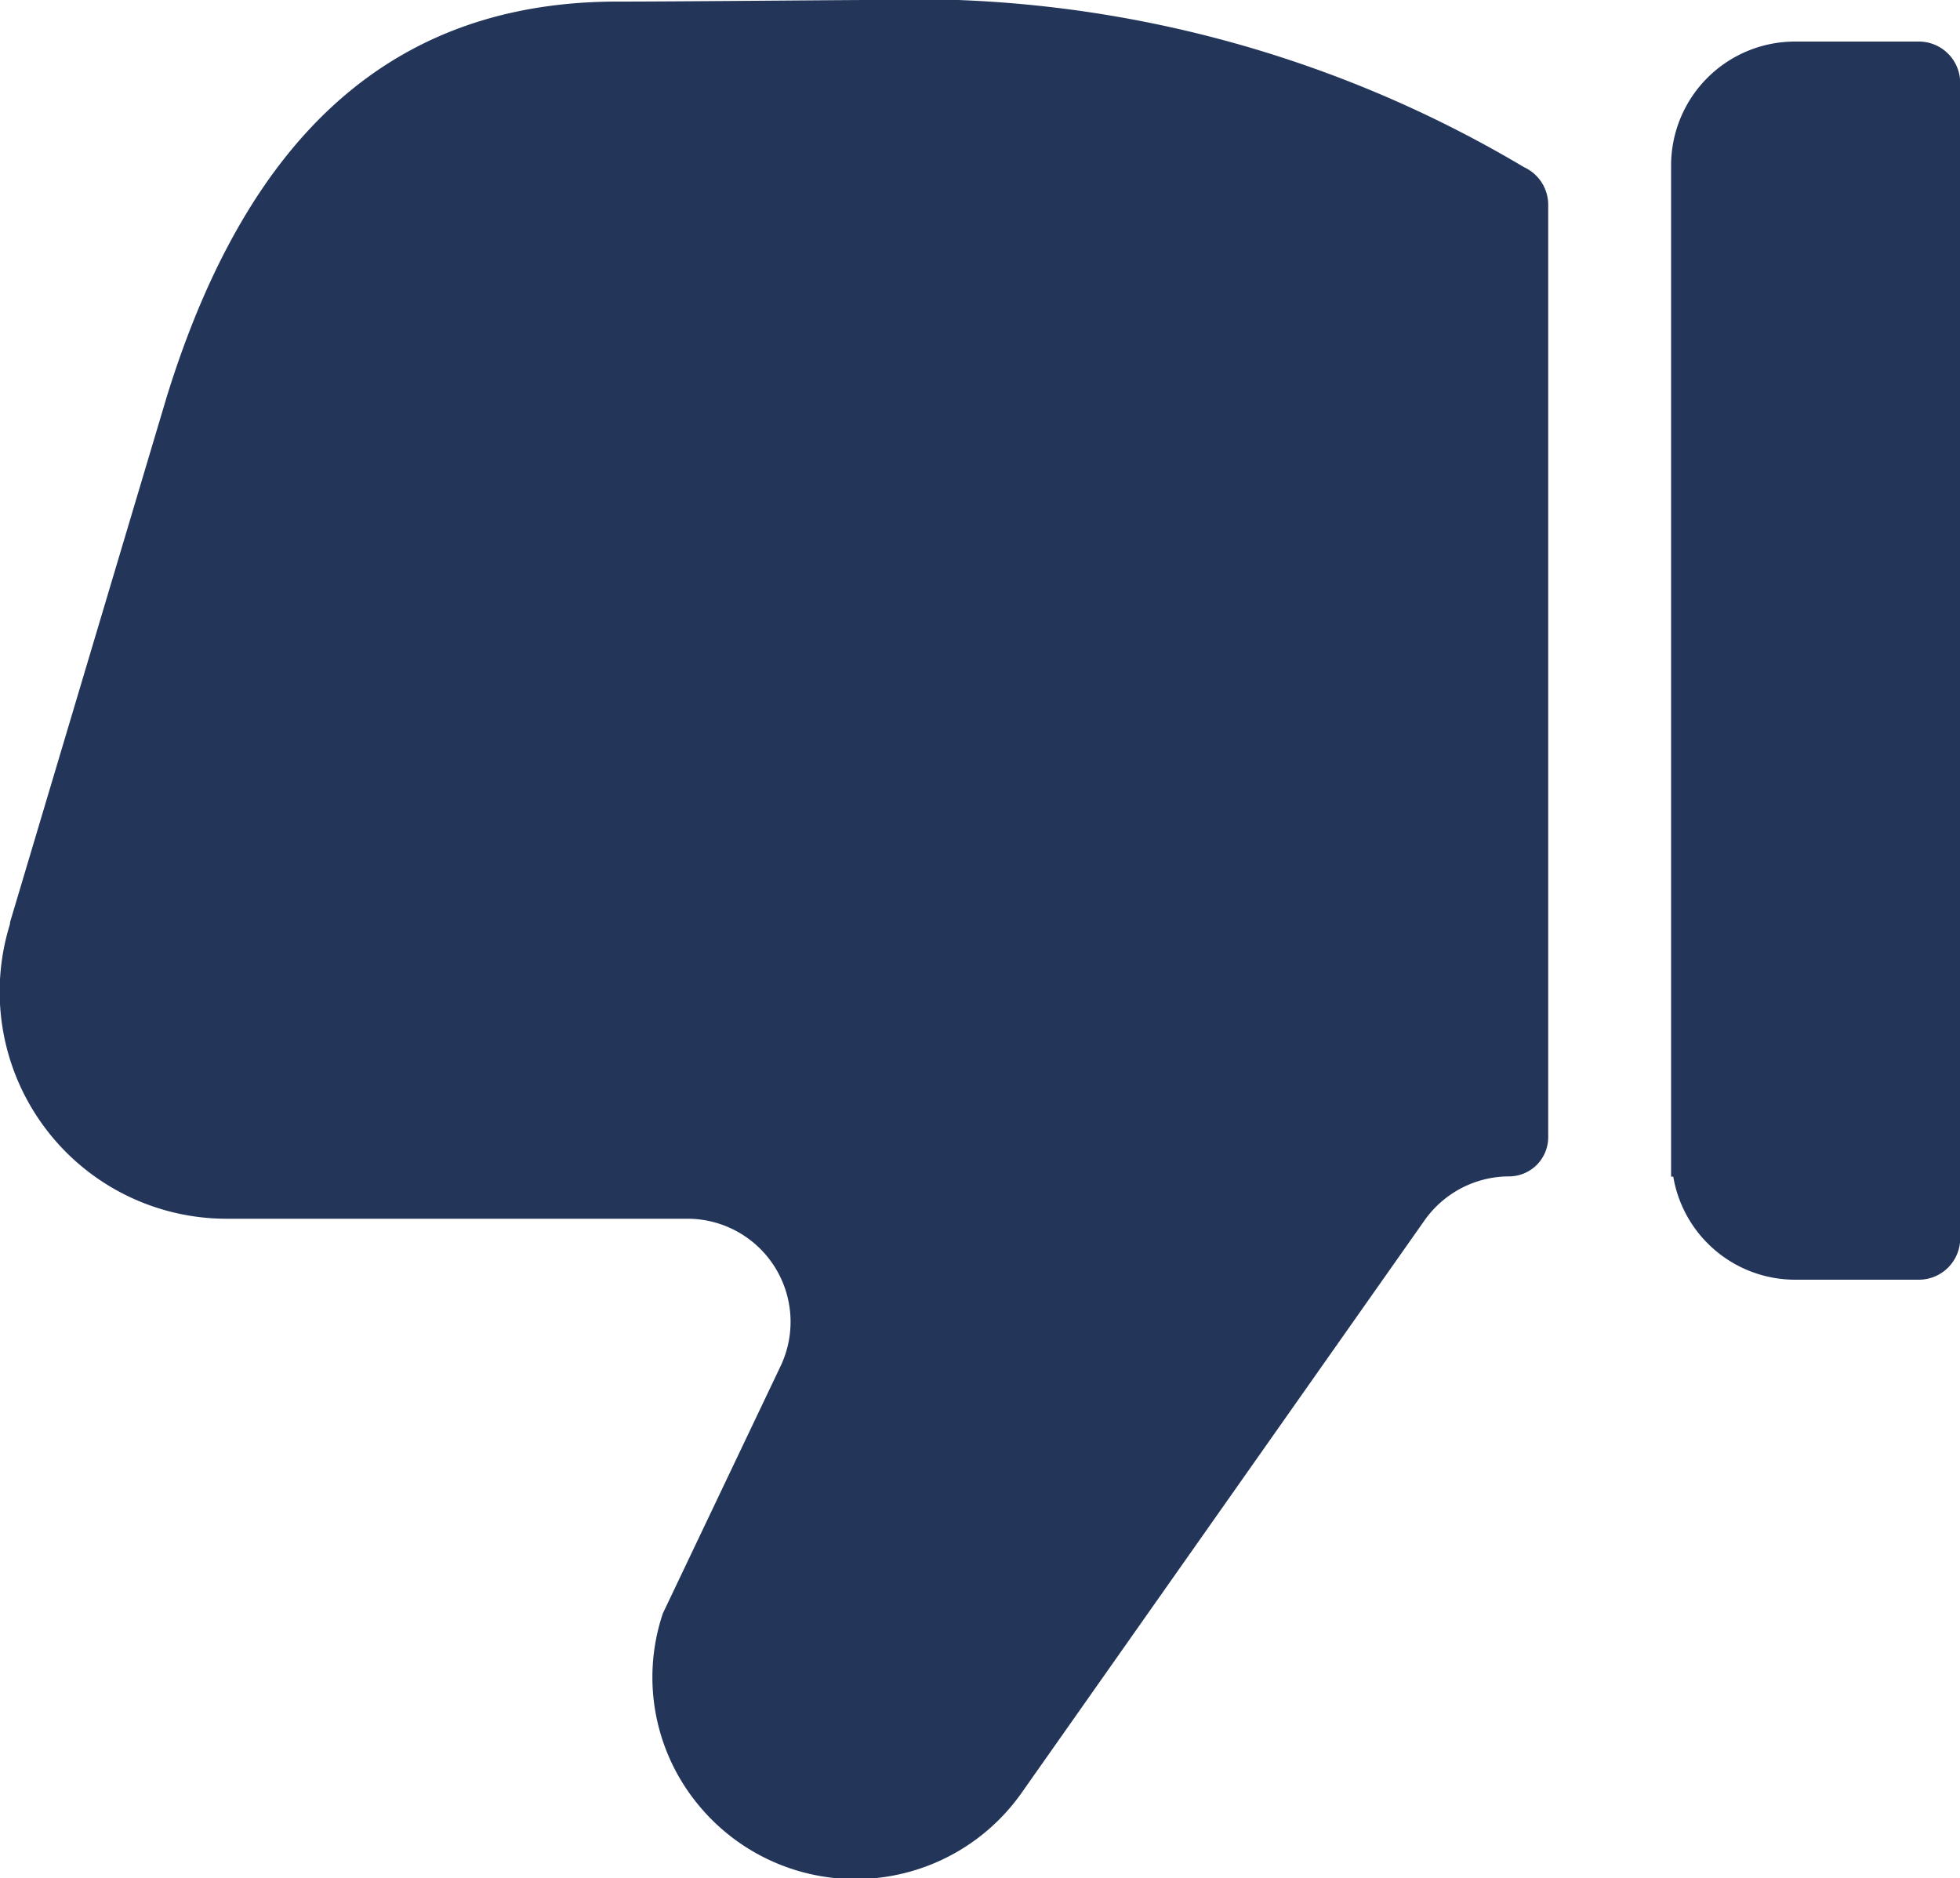 <svg xmlns="http://www.w3.org/2000/svg" width="10" height="9.581" viewBox="0 0 10 9.581">
  <g id="streamline-icon-dislike-2-alternate_24x24" data-name="streamline-icon-dislike-2-alternate@24x24" transform="translate(-0.124 -0.623)">
    <path id="Path_3542" data-name="Path 3542" d="M.174,5.34a1.158,1.158,0,0,0,1.107,1.5H3.631a.526.526,0,0,1,.475.753l-.6,1.26a1.021,1.021,0,0,0,.177.972,1.037,1.037,0,0,0,1.653-.056L7.393,6.847a.529.529,0,0,1,.43-.223.2.2,0,0,0,.2-.2h0V1.666A.211.211,0,0,0,7.9,1.476,6.092,6.092,0,0,0,4.556.623c-.146,0-.977.008-1.28.008-1.128,0-1.879.656-2.3,2.012l-.8,2.682ZM8.65,6.625h.011a.631.631,0,0,0,.621.526h.632a.211.211,0,0,0,.211-.211V1.046A.211.211,0,0,0,9.913.835H9.282a.632.632,0,0,0-.632.632Z" transform="translate(0)" fill="#233659"/>
  </g>
</svg>
